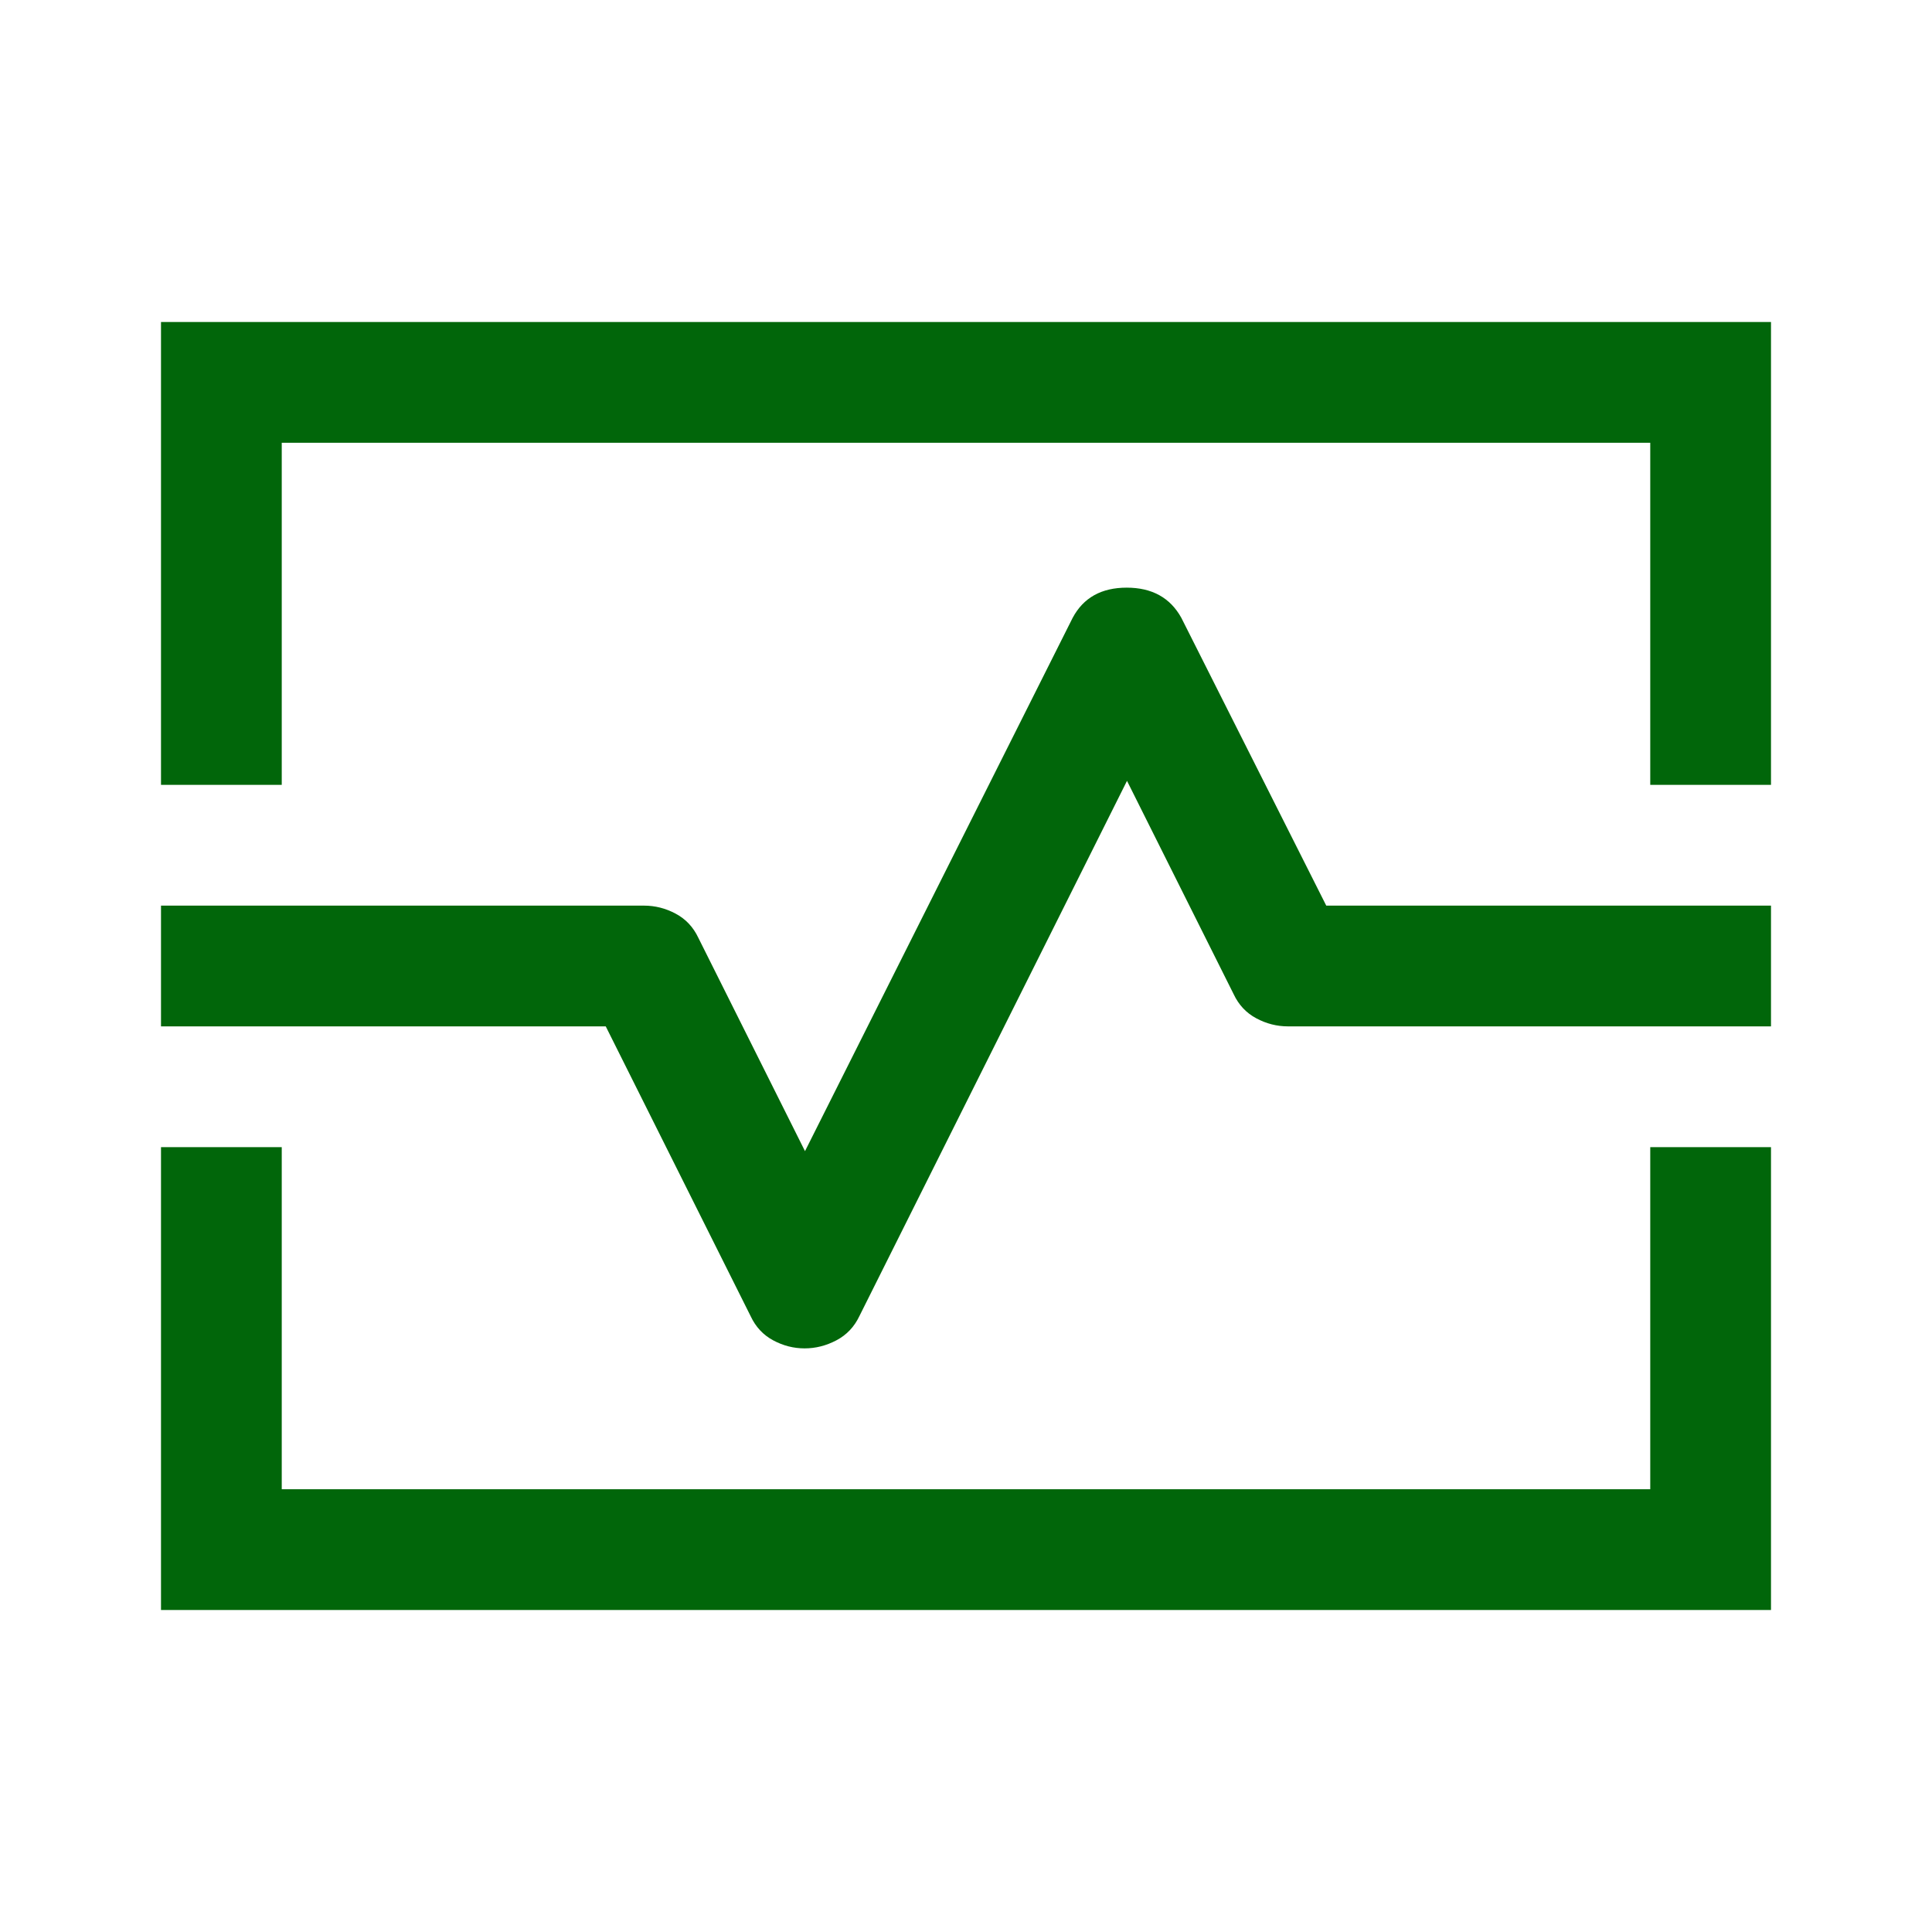 <svg width="60" height="60" viewBox="0 0 60 60" fill="none" xmlns="http://www.w3.org/2000/svg">
<path d="M5 24.375V10H55V24.375H51.25V13.75H8.75V24.375H5ZM5 50V35.625H8.75V46.25H51.25V35.625H55V50H5ZM24.988 41.875C25.329 41.875 25.658 41.792 25.975 41.625C26.292 41.458 26.529 41.208 26.688 40.875L35 24.25L38.312 30.875C38.469 31.208 38.703 31.458 39.016 31.625C39.328 31.792 39.656 31.875 40 31.875H55V28.125H41.188L36.688 19.188C36.342 18.562 35.776 18.25 34.991 18.25C34.205 18.25 33.646 18.562 33.312 19.188L25 35.75L21.688 29.125C21.531 28.792 21.297 28.542 20.984 28.375C20.672 28.208 20.344 28.125 20 28.125H5V31.875H18.812L23.312 40.875C23.468 41.208 23.7 41.458 24.011 41.625C24.321 41.792 24.647 41.875 24.988 41.875Z" fill="#01660A"/>
</svg>

